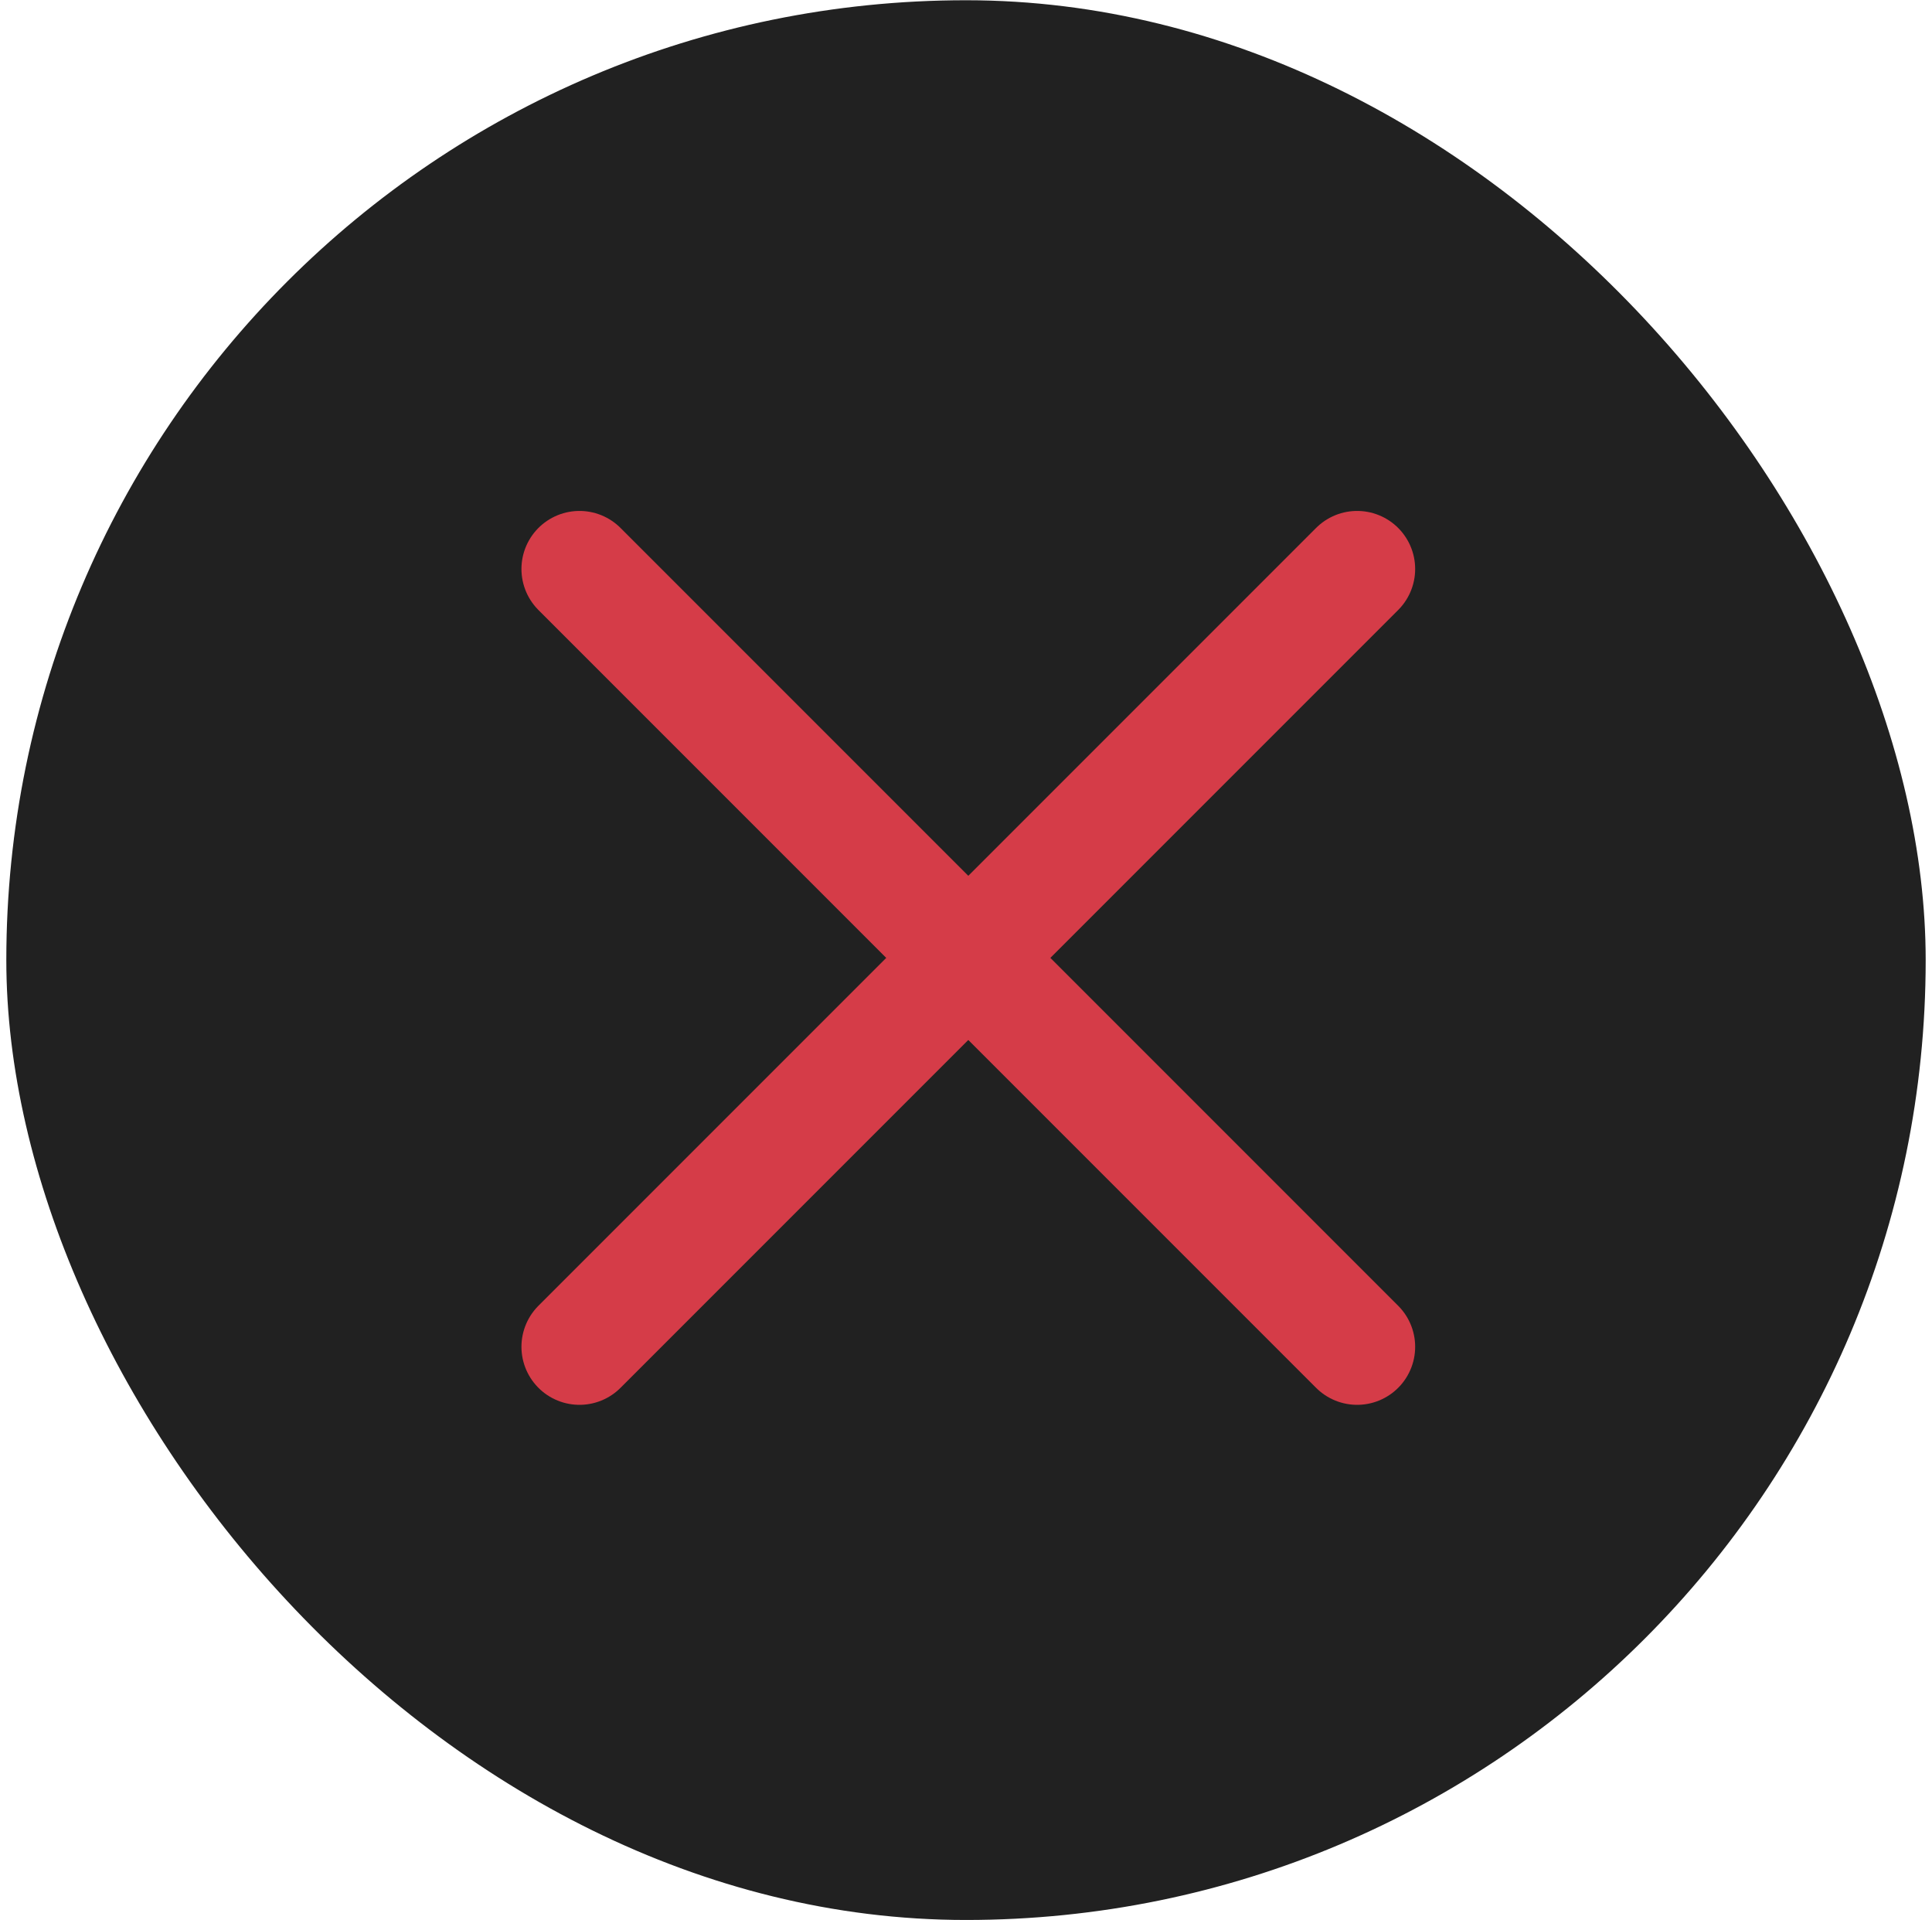 <svg width="159" height="158" viewBox="0 0 159 158" fill="none" xmlns="http://www.w3.org/2000/svg">
<rect x="0.52" y="0.02" width="157.96" height="157.96" rx="78.98" fill="#212121"/>
<path d="M47.69 46.817L111.689 110.817" stroke="#D53C48" stroke-width="9.552" stroke-linecap="round"/>
<path d="M111.689 46.817L47.69 110.817" stroke="#D53C48" stroke-width="9.552" stroke-linecap="round"/>
</svg>
